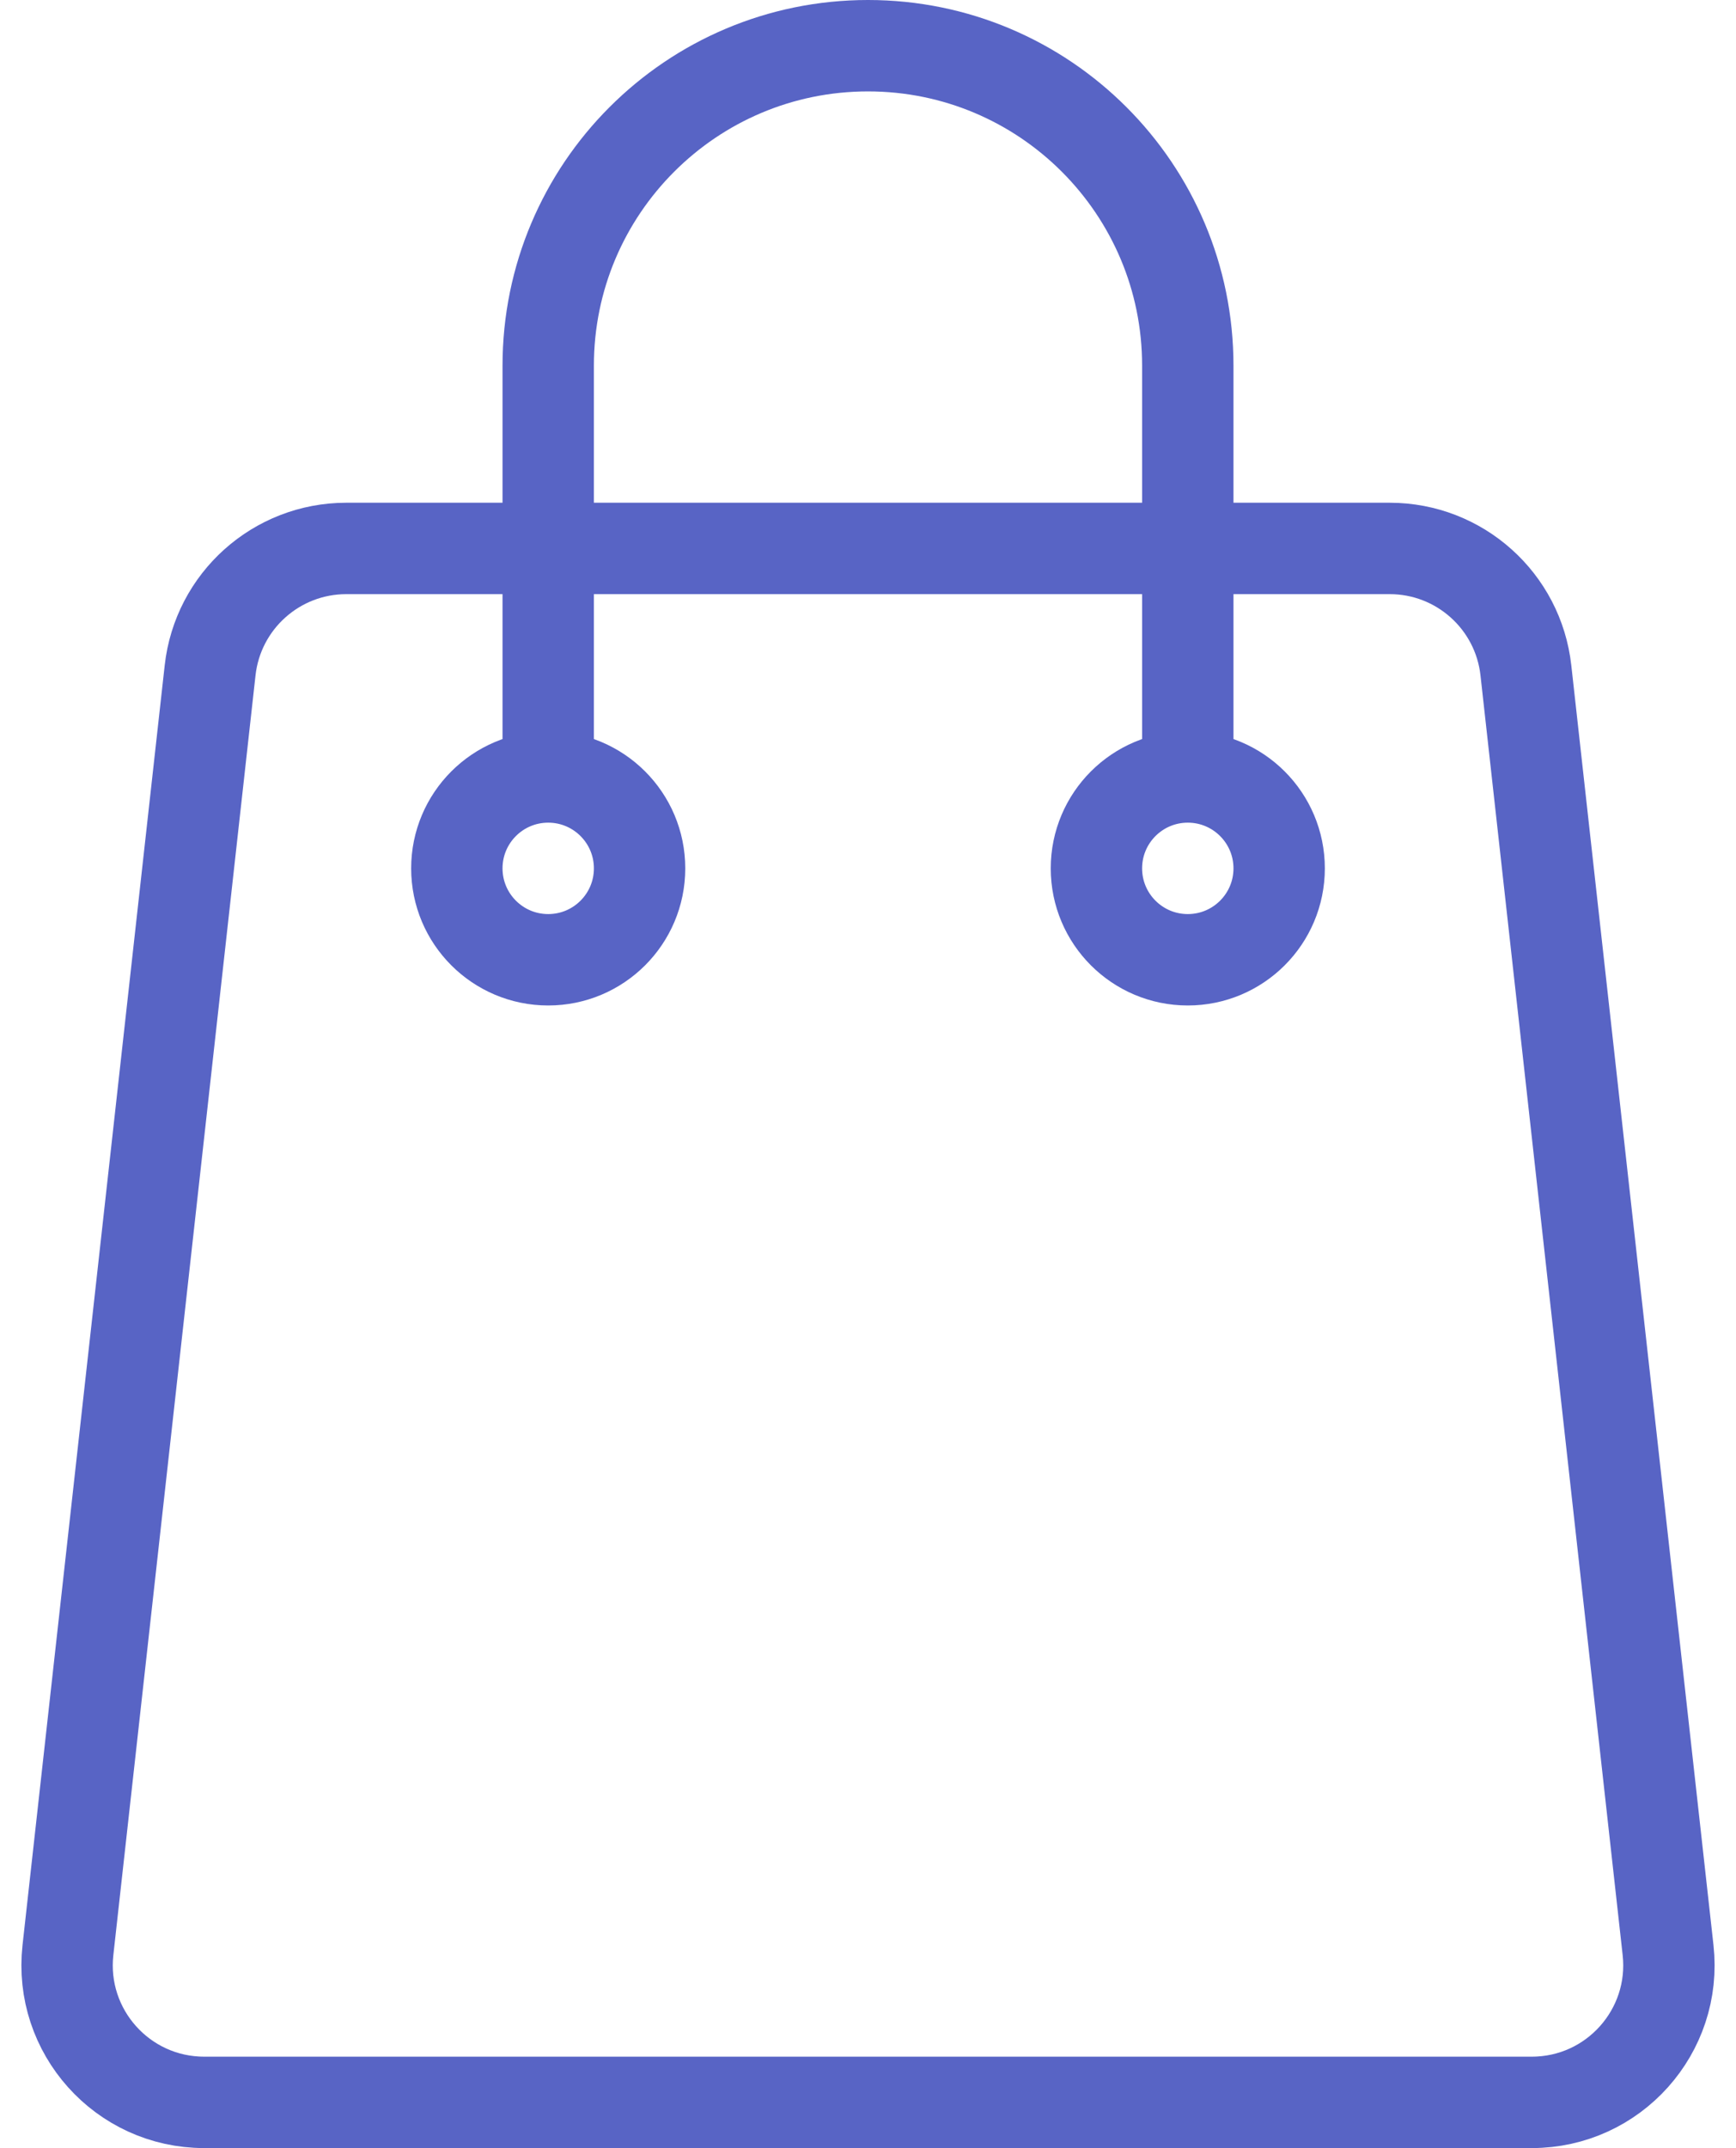<svg width="38" height="47" viewBox="0 0 38 47" fill="none" xmlns="http://www.w3.org/2000/svg">
<path d="M4.599 14.669C4.767 13.149 6.052 12 7.58 12H30.42C31.948 12 33.233 13.149 33.401 14.669L36.513 42.669C36.71 44.446 35.319 46 33.531 46H4.469C2.681 46 1.29 44.446 1.487 42.669L4.599 14.669Z" stroke="#5864C5" stroke-width="2"/>
<circle cx="26" cy="19" r="2" stroke="#5864C5" stroke-width="2"/>
<circle cx="12" cy="19" r="2" stroke="#5864C5" stroke-width="2"/>
<path d="M12 17V8C12 4.134 15.134 1 19 1C22.866 1 26 4.134 26 8V17" stroke="#5864C5" stroke-width="2"/>
</svg>
